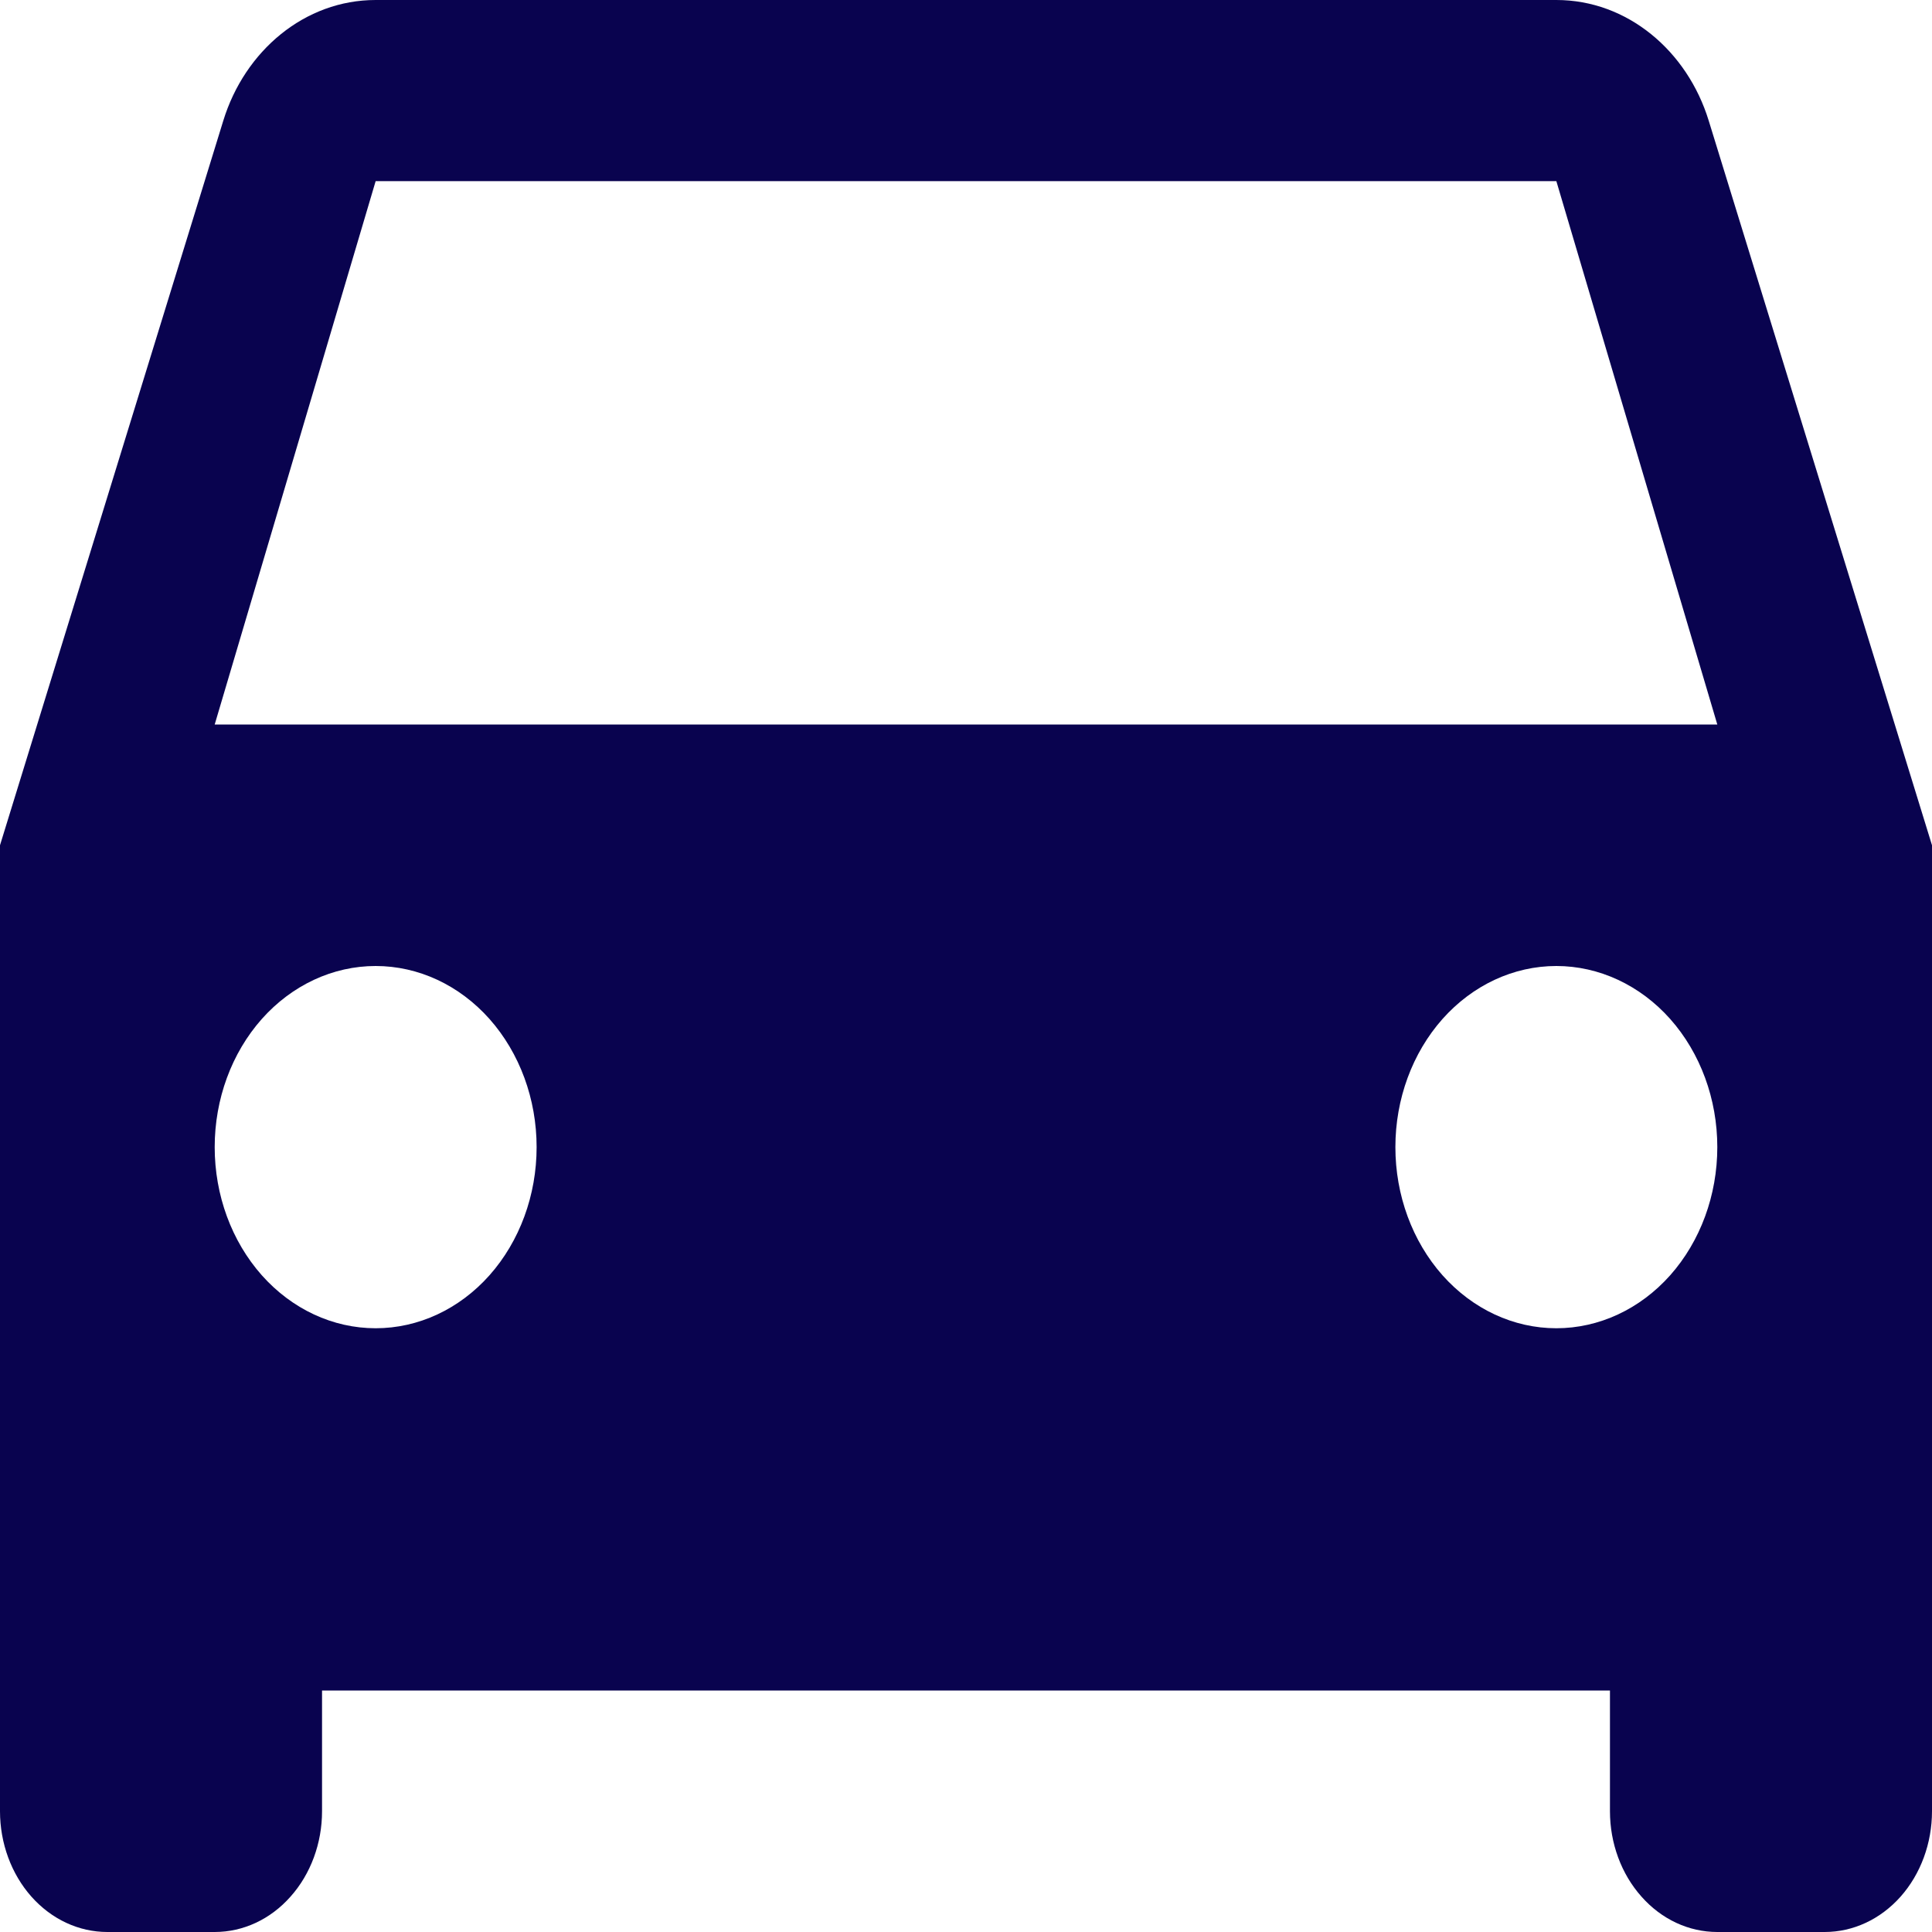 <svg width="16" height="16" viewBox="0 0 16 16" fill="none" xmlns="http://www.w3.org/2000/svg">
<path d="M1.778 6L3.111 1.5H12.889L14.222 6M12.889 11C12.535 11 12.196 10.842 11.946 10.561C11.696 10.279 11.556 9.898 11.556 9.5C11.556 9.102 11.696 8.721 11.946 8.439C12.196 8.158 12.535 8 12.889 8C13.242 8 13.582 8.158 13.832 8.439C14.082 8.721 14.222 9.102 14.222 9.5C14.222 9.898 14.082 10.279 13.832 10.561C13.582 10.842 13.242 11 12.889 11ZM3.111 11C2.757 11 2.418 10.842 2.168 10.561C1.918 10.279 1.778 9.898 1.778 9.5C1.778 9.102 1.918 8.721 2.168 8.439C2.418 8.158 2.757 8 3.111 8C3.465 8 3.804 8.158 4.054 8.439C4.304 8.721 4.444 9.102 4.444 9.5C4.444 9.898 4.304 10.279 4.054 10.561C3.804 10.842 3.465 11 3.111 11ZM14.151 1C13.973 0.42 13.476 0 12.889 0H3.111C2.524 0 2.027 0.42 1.849 1L0 7V15C0 15.265 0.094 15.52 0.26 15.707C0.427 15.895 0.653 16 0.889 16H1.778C2.014 16 2.24 15.895 2.406 15.707C2.573 15.52 2.667 15.265 2.667 15V14H13.333V15C13.333 15.265 13.427 15.52 13.594 15.707C13.76 15.895 13.986 16 14.222 16H15.111C15.347 16 15.573 15.895 15.74 15.707C15.906 15.52 16 15.265 16 15V7L14.151 1Z" fill="#09034F"/>
</svg>
